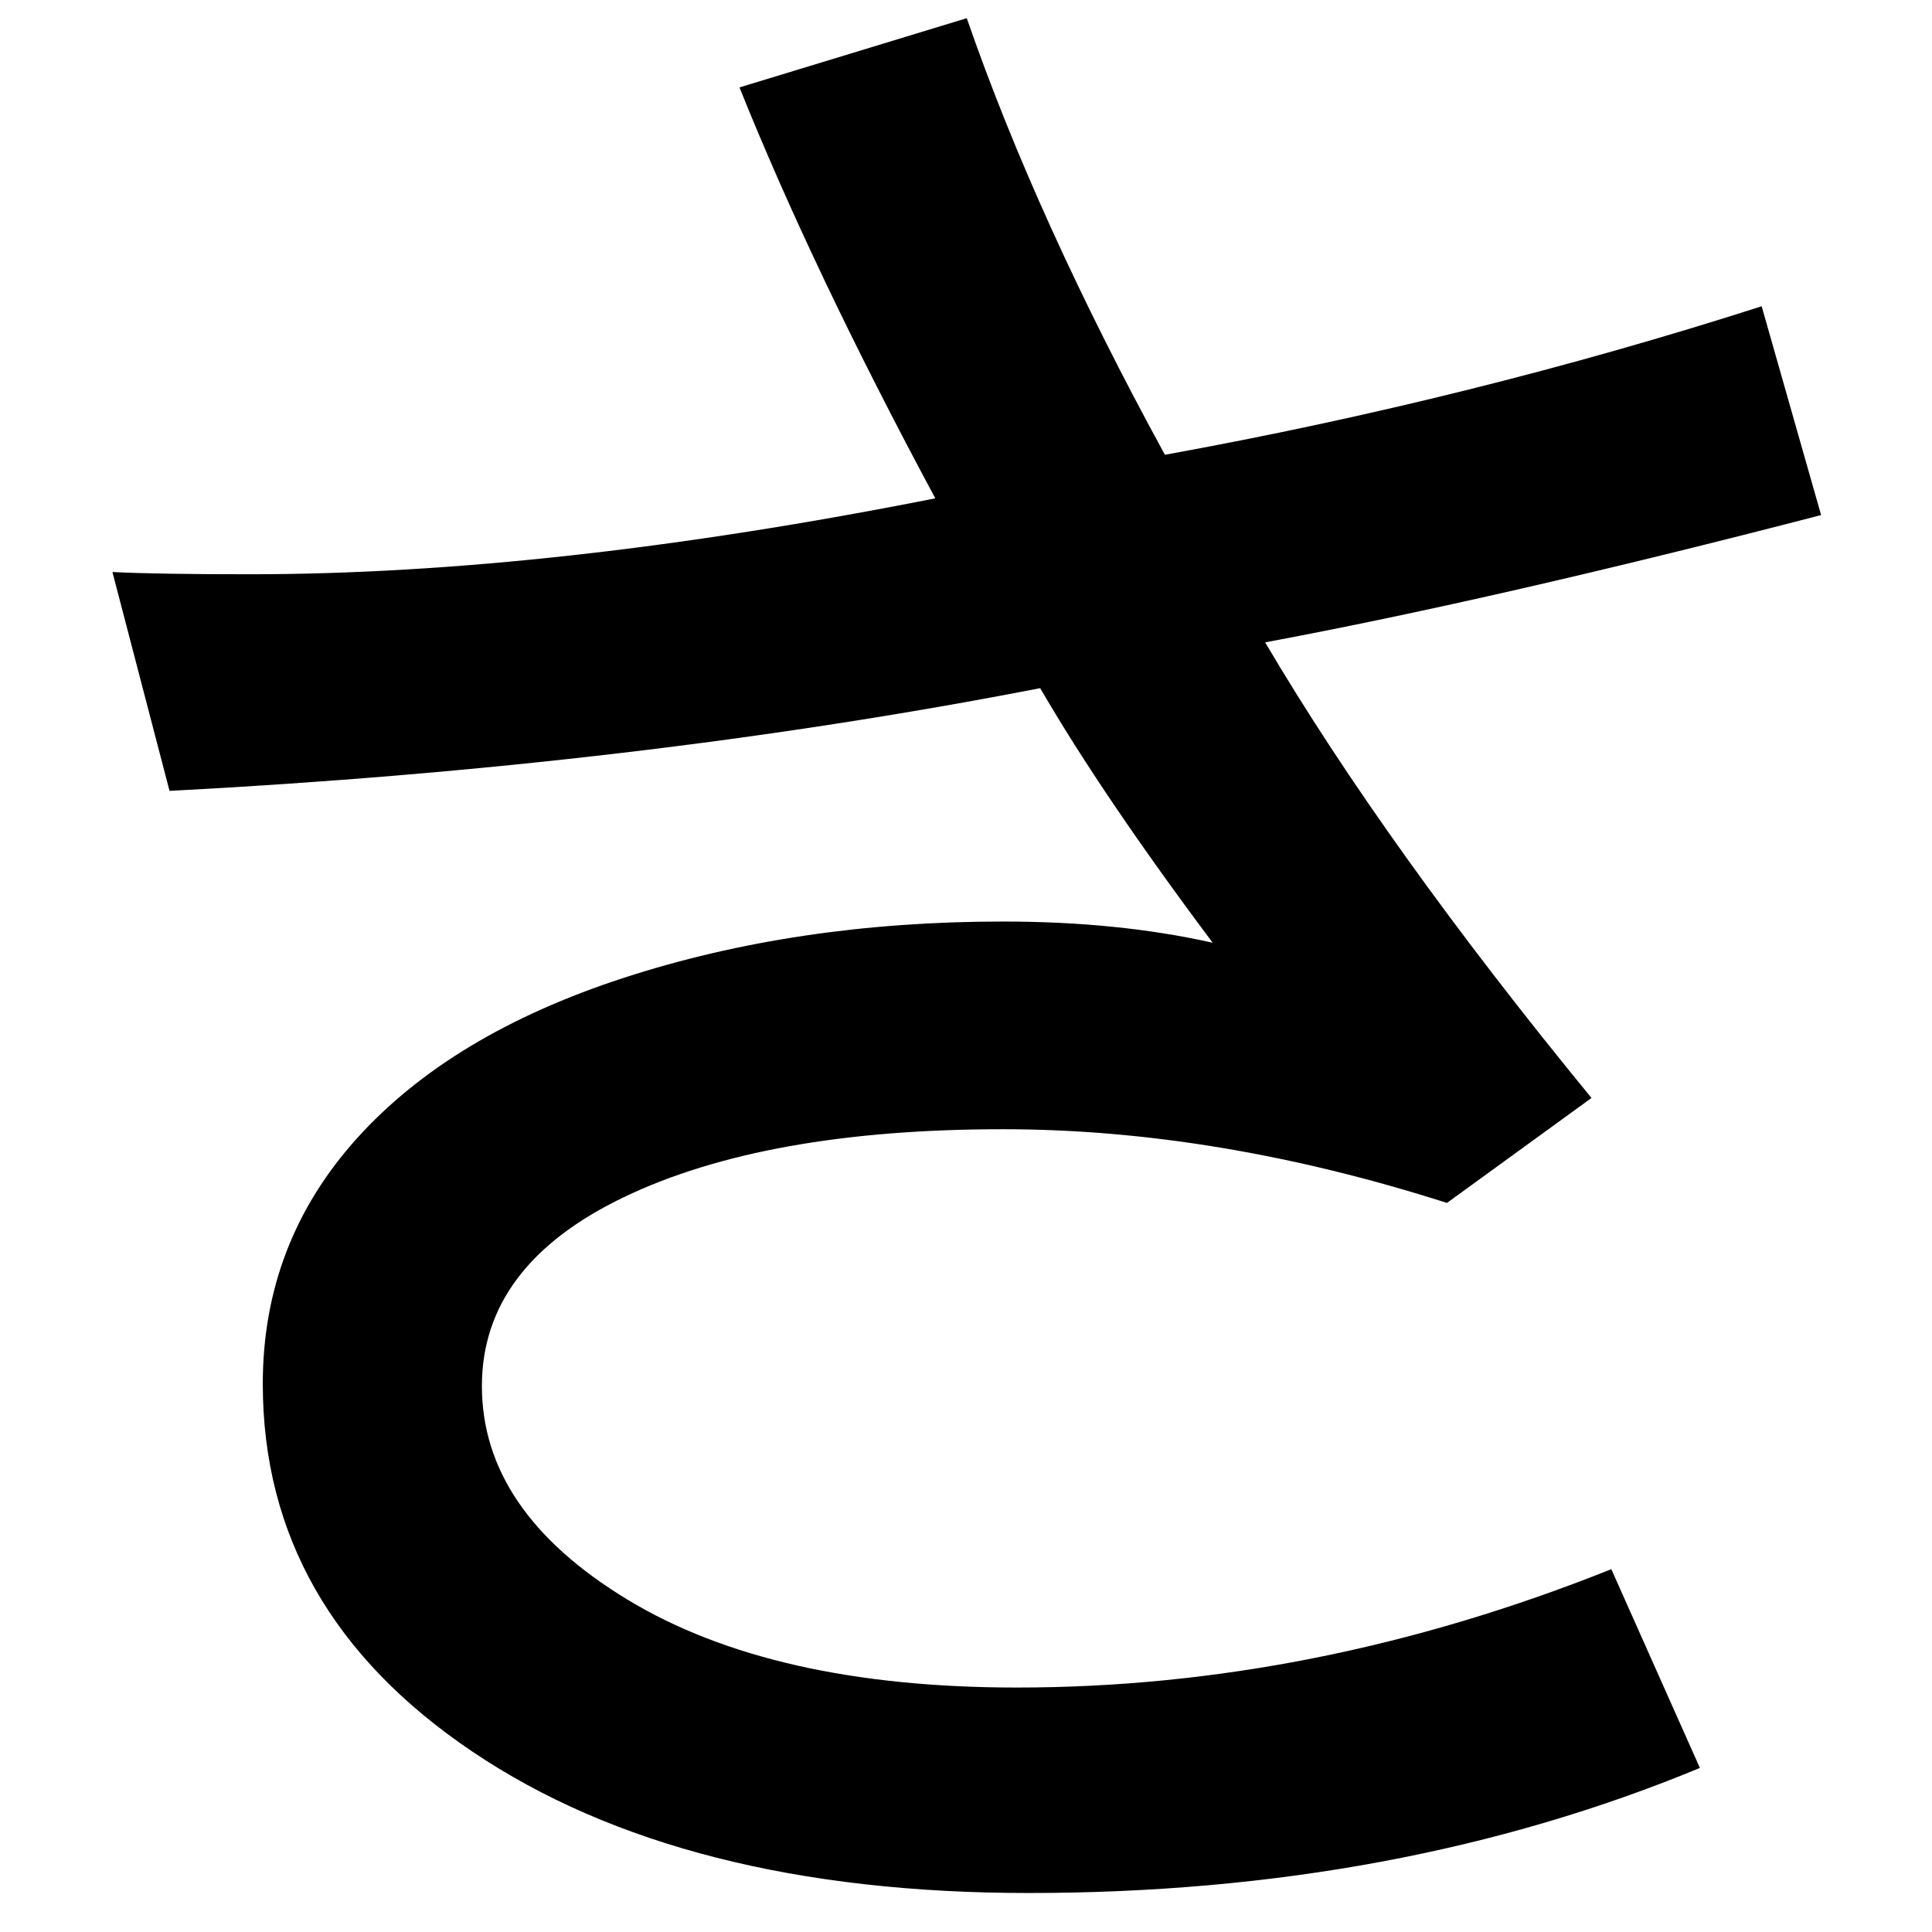 <?xml version="1.0" encoding="UTF-8" standalone="no"?>
<svg
   xmlns:dc="http://purl.org/dc/elements/1.1/"
   xmlns:cc="http://creativecommons.org/ns#"
   xmlns:rdf="http://www.w3.org/1999/02/22-rdf-syntax-ns#"
   xmlns:svg="http://www.w3.org/2000/svg"
   xmlns="http://www.w3.org/2000/svg"
   xmlns:sodipodi="http://sodipodi.sourceforge.net/DTD/sodipodi-0.dtd"
   xmlns:inkscape="http://www.inkscape.org/namespaces/inkscape"
   fill-opacity="1"
   color-rendering="auto"
   color-interpolation="auto"
   text-rendering="auto"
   stroke="black"
   stroke-linecap="square"
   stroke-miterlimit="10"
   shape-rendering="auto"
   stroke-opacity="1"
   fill="black"
   stroke-dasharray="none"
   font-weight="normal"
   stroke-width="1"
   font-family="'Dialog'"
   font-style="normal"
   stroke-linejoin="miter"
   font-size="12"
   stroke-dashoffset="0"
   image-rendering="auto"
   version="1.1"
   id="svg9"
   sodipodi:docname="hiragana_letter_sa.svg"
   inkscape:version="0.92.4 (5da689c313, 2019-01-14)"
   width="100%"
   height="100%"
   viewBox="0 0 100 100"
   preserveAspectRatio="xMidYMid meet"
   >
  <sodipodi:namedview
     pagecolor="#ffffff"
     bordercolor="#666666"
     borderopacity="1"
     objecttolerance="10"
     gridtolerance="10"
     guidetolerance="10"
     inkscape:pageopacity="0"
     inkscape:pageshadow="2"
     inkscape:window-width="1920"
     inkscape:window-height="986"
     id="namedview11"
     showgrid="false"
     inkscape:zoom="2.36"
     inkscape:cx="50"
     inkscape:cy="50"
     inkscape:window-x="-11"
     inkscape:window-y="-11"
     inkscape:window-maximized="1"
     inkscape:current-layer="svg9" />
  <!--Unicode Character 'HIRAGANA LETTER SA' (U+3055)-->
  <defs
     id="genericDefs" />
  <g
     id="g7"
     transform="matrix(0.429,0,0,0.411,-6.307,-64.254)">
    <g
       id="g5">
      <path
         d="m 234.422,221.203 q -38.953,10.547 -67.078,16.031 14.625,25.875 39.375,57.375 l -17.438,13.219 q -27.844,-9.281 -53.578,-9.281 -28.688,0 -45.773,8.578 -17.086,8.578 -17.086,23.766 0,15.75 17.508,26.859 17.508,11.109 47.039,11.109 36,0 71.719,-14.906 l 10.688,25.031 q -36.422,15.75 -81,15.75 -41.766,0 -67.078,-17.789 -25.313,-17.789 -25.313,-46.336 0,-17.719 11.32,-30.867 11.32,-13.148 32.203,-20.25 20.883,-7.102 45.773,-7.102 13.922,0 25.312,2.672 Q 147.797,256.641 140.203,243 91.688,252.844 35.156,255.938 L 28.266,228.375 q 5.344,0.281 16.594,0.281 36.422,0 82.688,-9.562 -14.766,-28.688 -23.625,-51.75 l 27.422,-8.719 q 8.437,25.453 23.906,54.984 37.125,-7.031 72,-18.703 z"
         id="path3"
         inkscape:connector-curvature="0"
         style="stroke:none" />
    </g>
  </g>
</svg>
